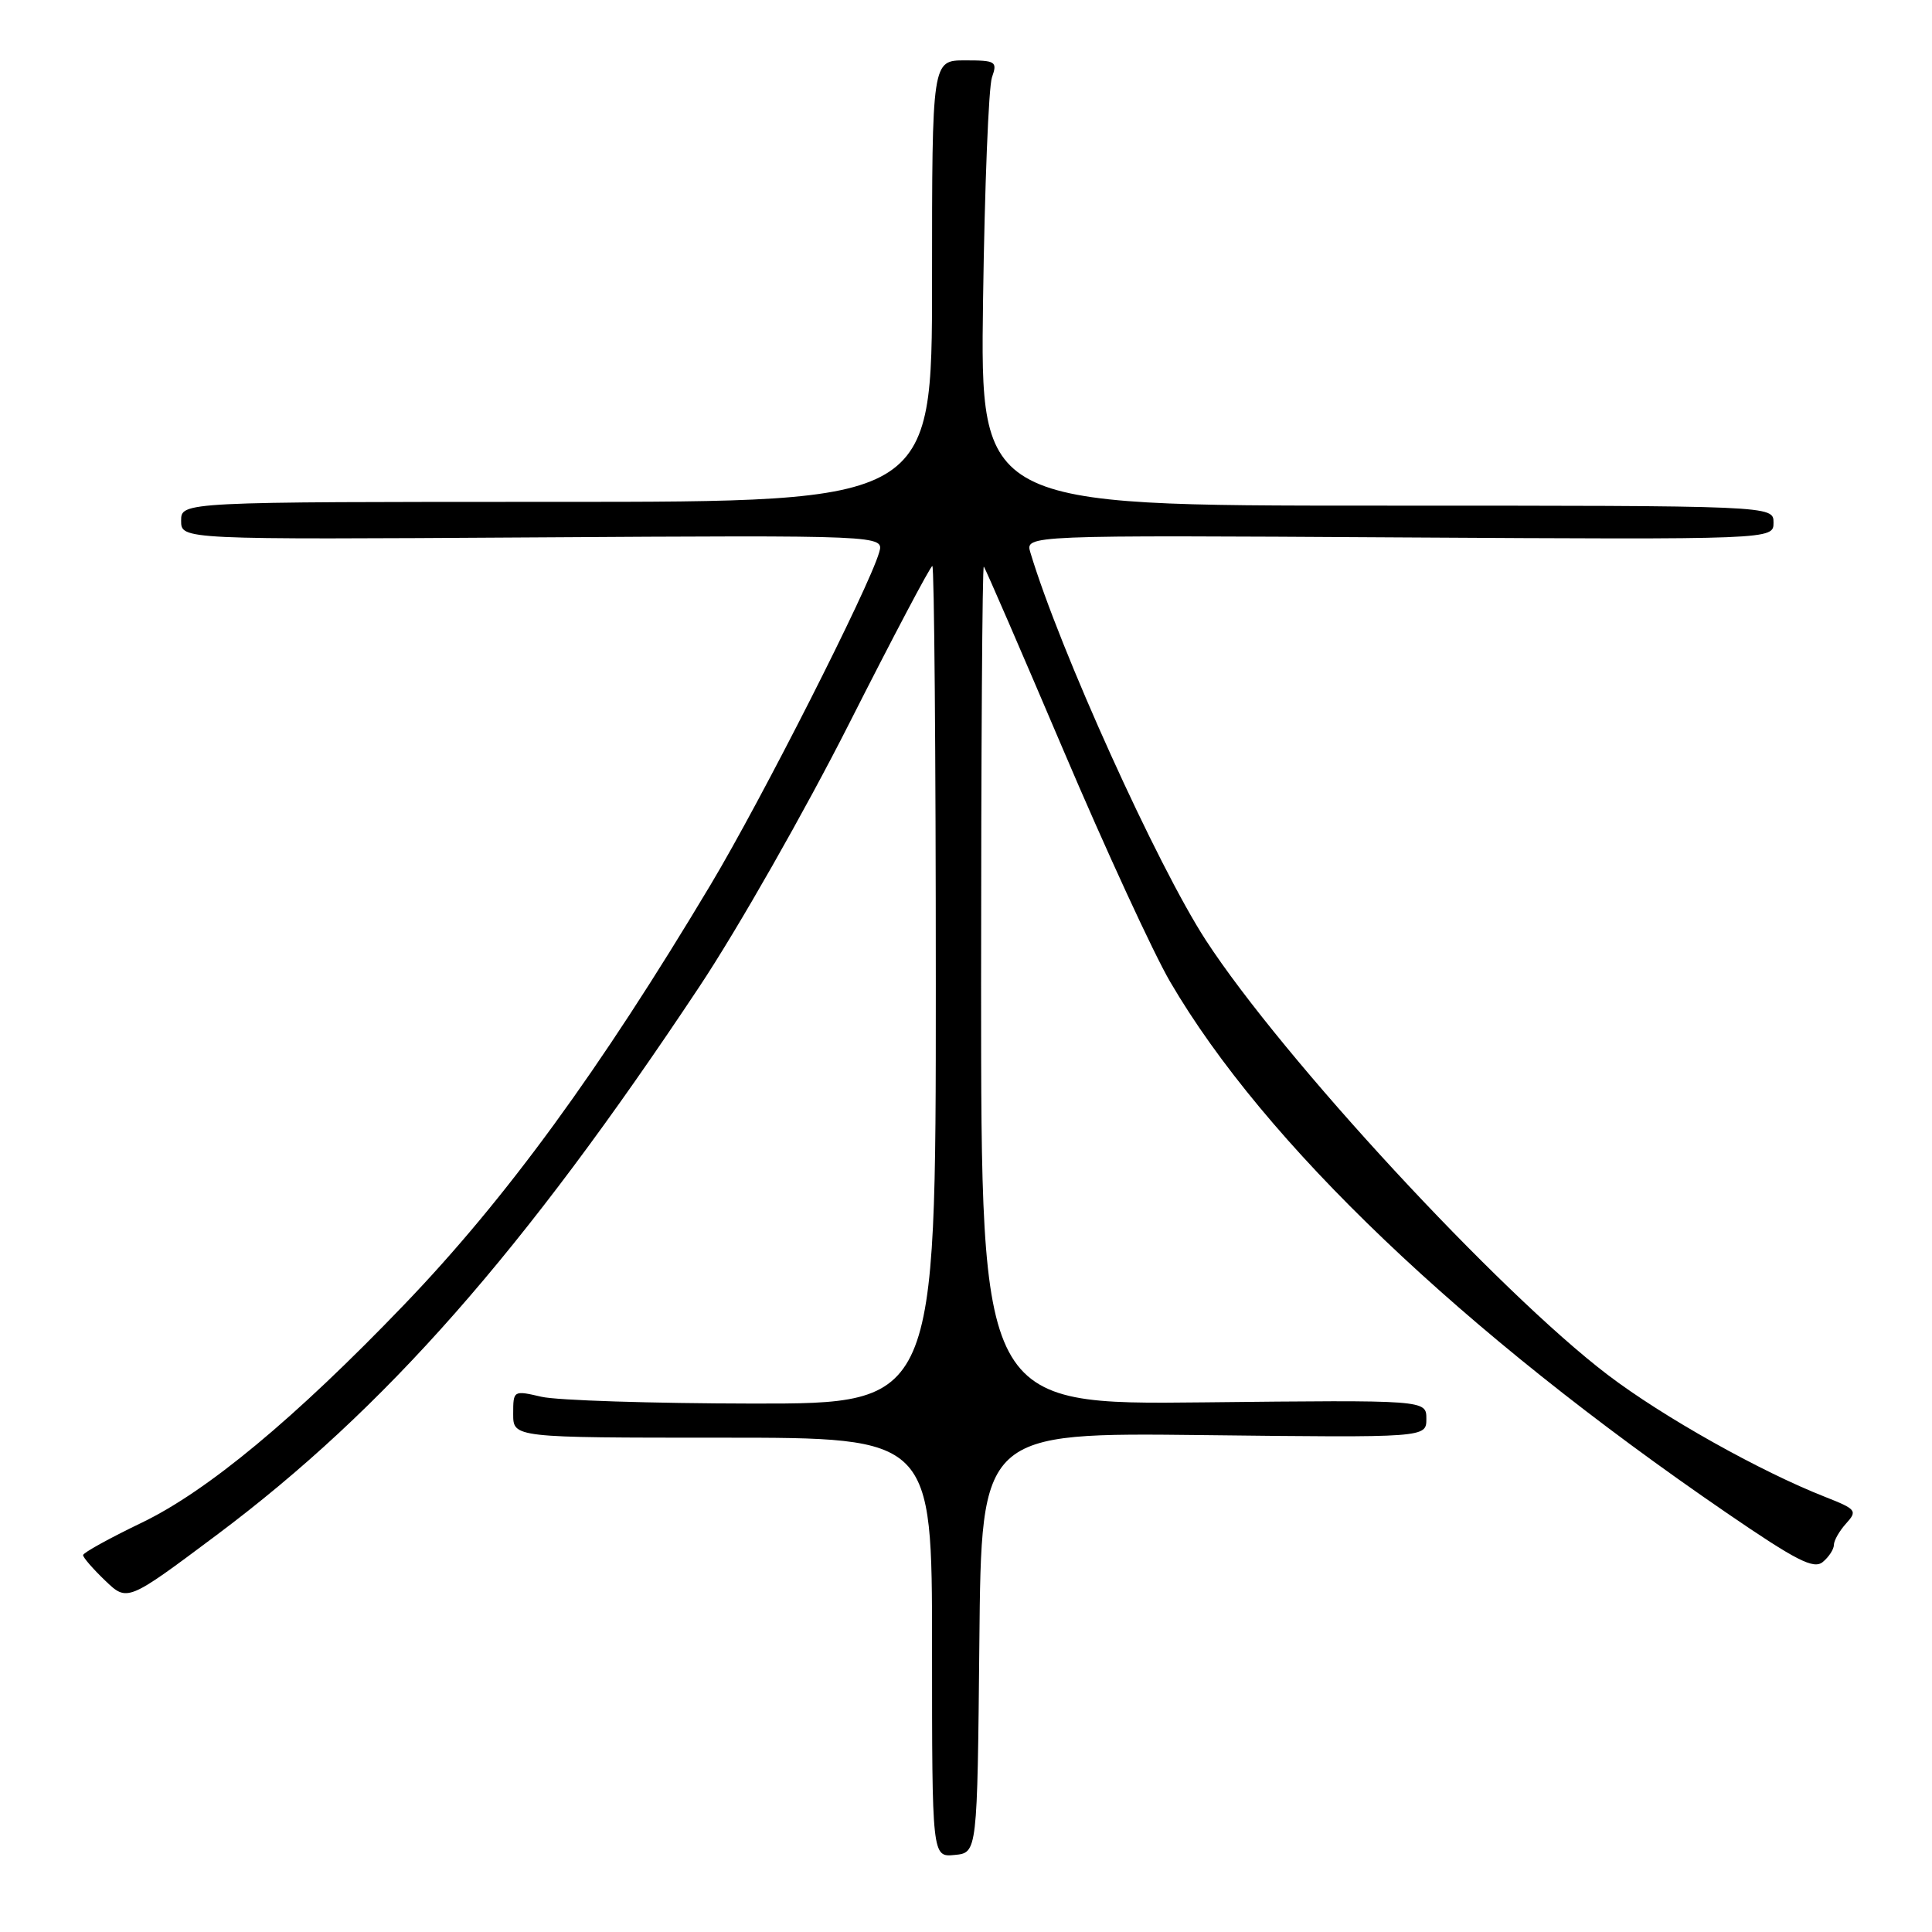 <?xml version="1.0" encoding="UTF-8" standalone="no"?>
<!DOCTYPE svg PUBLIC "-//W3C//DTD SVG 1.1//EN" "http://www.w3.org/Graphics/SVG/1.1/DTD/svg11.dtd" >
<svg xmlns="http://www.w3.org/2000/svg" xmlns:xlink="http://www.w3.org/1999/xlink" version="1.1" viewBox="0 0 256 256">
 <g >
 <path fill="currentColor"
d=" M 129.77 217.66 C 130.03 189.82 130.03 189.82 159.52 190.16 C 189.00 190.50 189.00 190.50 189.00 188.00 C 189.00 185.50 189.00 185.50 159.50 185.82 C 130.00 186.14 130.00 186.14 130.00 130.40 C 130.00 99.75 130.16 74.85 130.36 75.08 C 130.57 75.31 135.30 86.24 140.89 99.37 C 146.48 112.51 152.85 126.33 155.05 130.09 C 167.53 151.46 193.68 176.42 228.78 200.46 C 238.05 206.81 240.33 207.97 241.53 206.97 C 242.34 206.30 243.00 205.28 243.00 204.71 C 243.00 204.13 243.73 202.85 244.62 201.87 C 246.14 200.19 245.98 199.98 241.87 198.36 C 233.21 194.96 220.35 187.74 213.04 182.18 C 198.55 171.15 169.96 140.23 159.77 124.57 C 153.32 114.63 140.41 86.12 136.53 73.21 C 135.84 70.91 135.84 70.91 185.42 71.21 C 235.00 71.50 235.00 71.50 235.00 69.25 C 235.00 67.00 235.00 67.00 182.44 67.00 C 129.88 67.00 129.88 67.00 130.26 39.75 C 130.47 24.76 131.00 11.49 131.44 10.25 C 132.18 8.14 131.96 8.00 127.87 8.00 C 123.50 8.00 123.50 8.00 123.50 37.25 C 123.50 66.50 123.50 66.50 73.75 66.50 C 24.00 66.50 24.00 66.50 24.00 69.00 C 24.00 71.50 24.00 71.50 70.58 71.21 C 117.16 70.92 117.16 70.92 116.49 73.21 C 115.12 77.93 100.92 105.93 94.19 117.18 C 79.45 141.84 67.05 158.83 53.53 172.90 C 39.08 187.95 27.46 197.59 18.77 201.77 C 14.51 203.82 11.01 205.75 11.01 206.06 C 11.00 206.37 12.32 207.89 13.94 209.44 C 16.87 212.25 16.87 212.25 28.69 203.41 C 51.03 186.69 69.34 165.89 92.69 130.71 C 97.77 123.07 106.68 107.41 112.50 95.91 C 118.32 84.41 123.29 75.00 123.54 75.00 C 123.79 75.00 124.00 99.97 124.00 130.50 C 124.00 186.00 124.00 186.00 99.75 185.98 C 86.41 185.96 73.81 185.56 71.75 185.08 C 68.03 184.22 68.00 184.23 68.00 187.36 C 68.00 190.50 68.00 190.50 95.75 190.50 C 123.50 190.50 123.50 190.50 123.50 218.29 C 123.50 246.09 123.50 246.09 126.50 245.79 C 129.50 245.50 129.50 245.50 129.77 217.66 Z "/>
</g>
</svg>